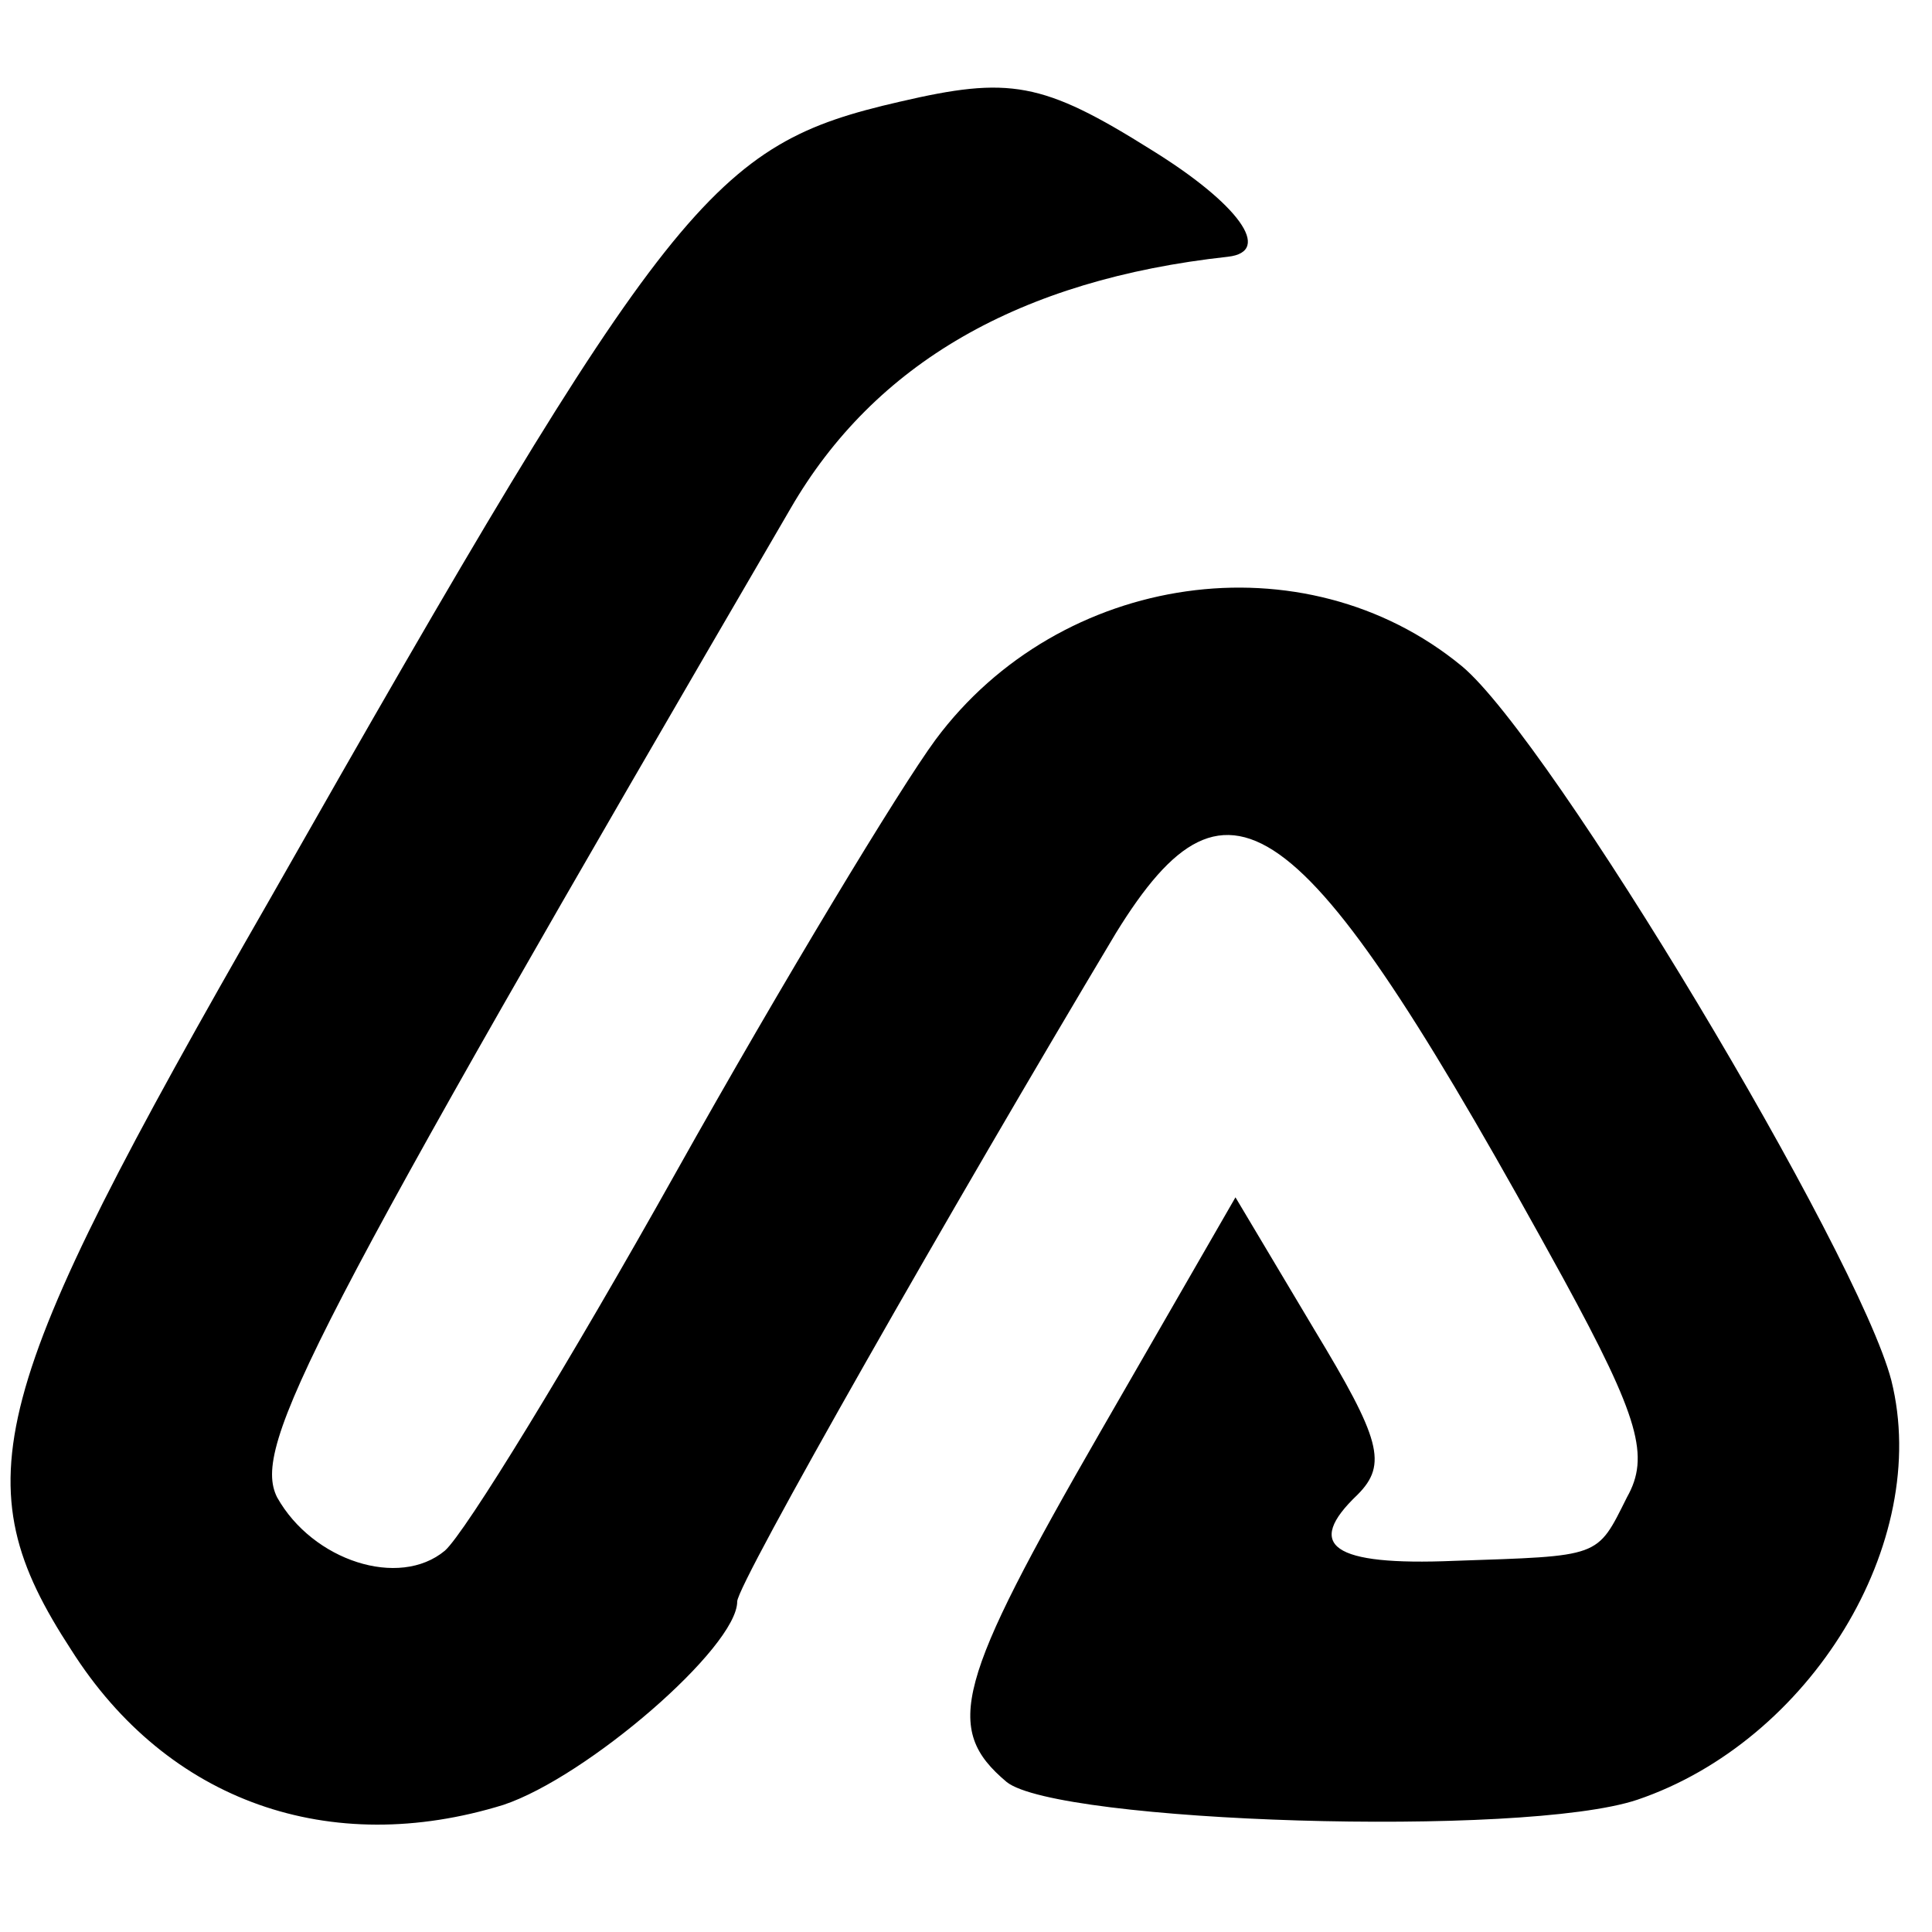 <?xml version="1.0" standalone="no"?>
<!DOCTYPE svg PUBLIC "-//W3C//DTD SVG 20010904//EN"
 "http://www.w3.org/TR/2001/REC-SVG-20010904/DTD/svg10.dtd">
<svg version="1.0" xmlns="http://www.w3.org/2000/svg"
 width="76pt" height="76pt" viewBox="0 0 76 76"
 preserveAspectRatio="xMidYMid meet">
<g transform="translate(0,76) scale(0.1,-0.1)"
fill="#000000" stroke="none">
<path d="M354 720 c-74 -17 -90 -36 -248 -314 -112 -195 -121 -229 -78 -295
38 -60 102 -82 170 -61 33 11 92 62 92 80 0 7 85 156 149 263 45 73 74 50 176
-136 30 -55 34 -70 25 -86 -12 -24 -10 -23 -68 -25 -48 -2 -59 6 -38 26 12 12
9 22 -17 65 l-31 52 -53 -92 c-57 -99 -62 -117 -37 -138 20 -16 203 -22 248
-7 68 23 116 101 100 165 -13 50 -134 252 -169 281 -62 51 -158 37 -207 -29
-14 -19 -60 -95 -102 -170 -42 -75 -83 -142 -91 -149 -18 -15 -52 -4 -66 21
-10 20 12 63 202 389 33 57 90 90 172 99 18 2 4 21 -30 42 -43 27 -56 29 -99
19z"/>
</g>
</svg>
